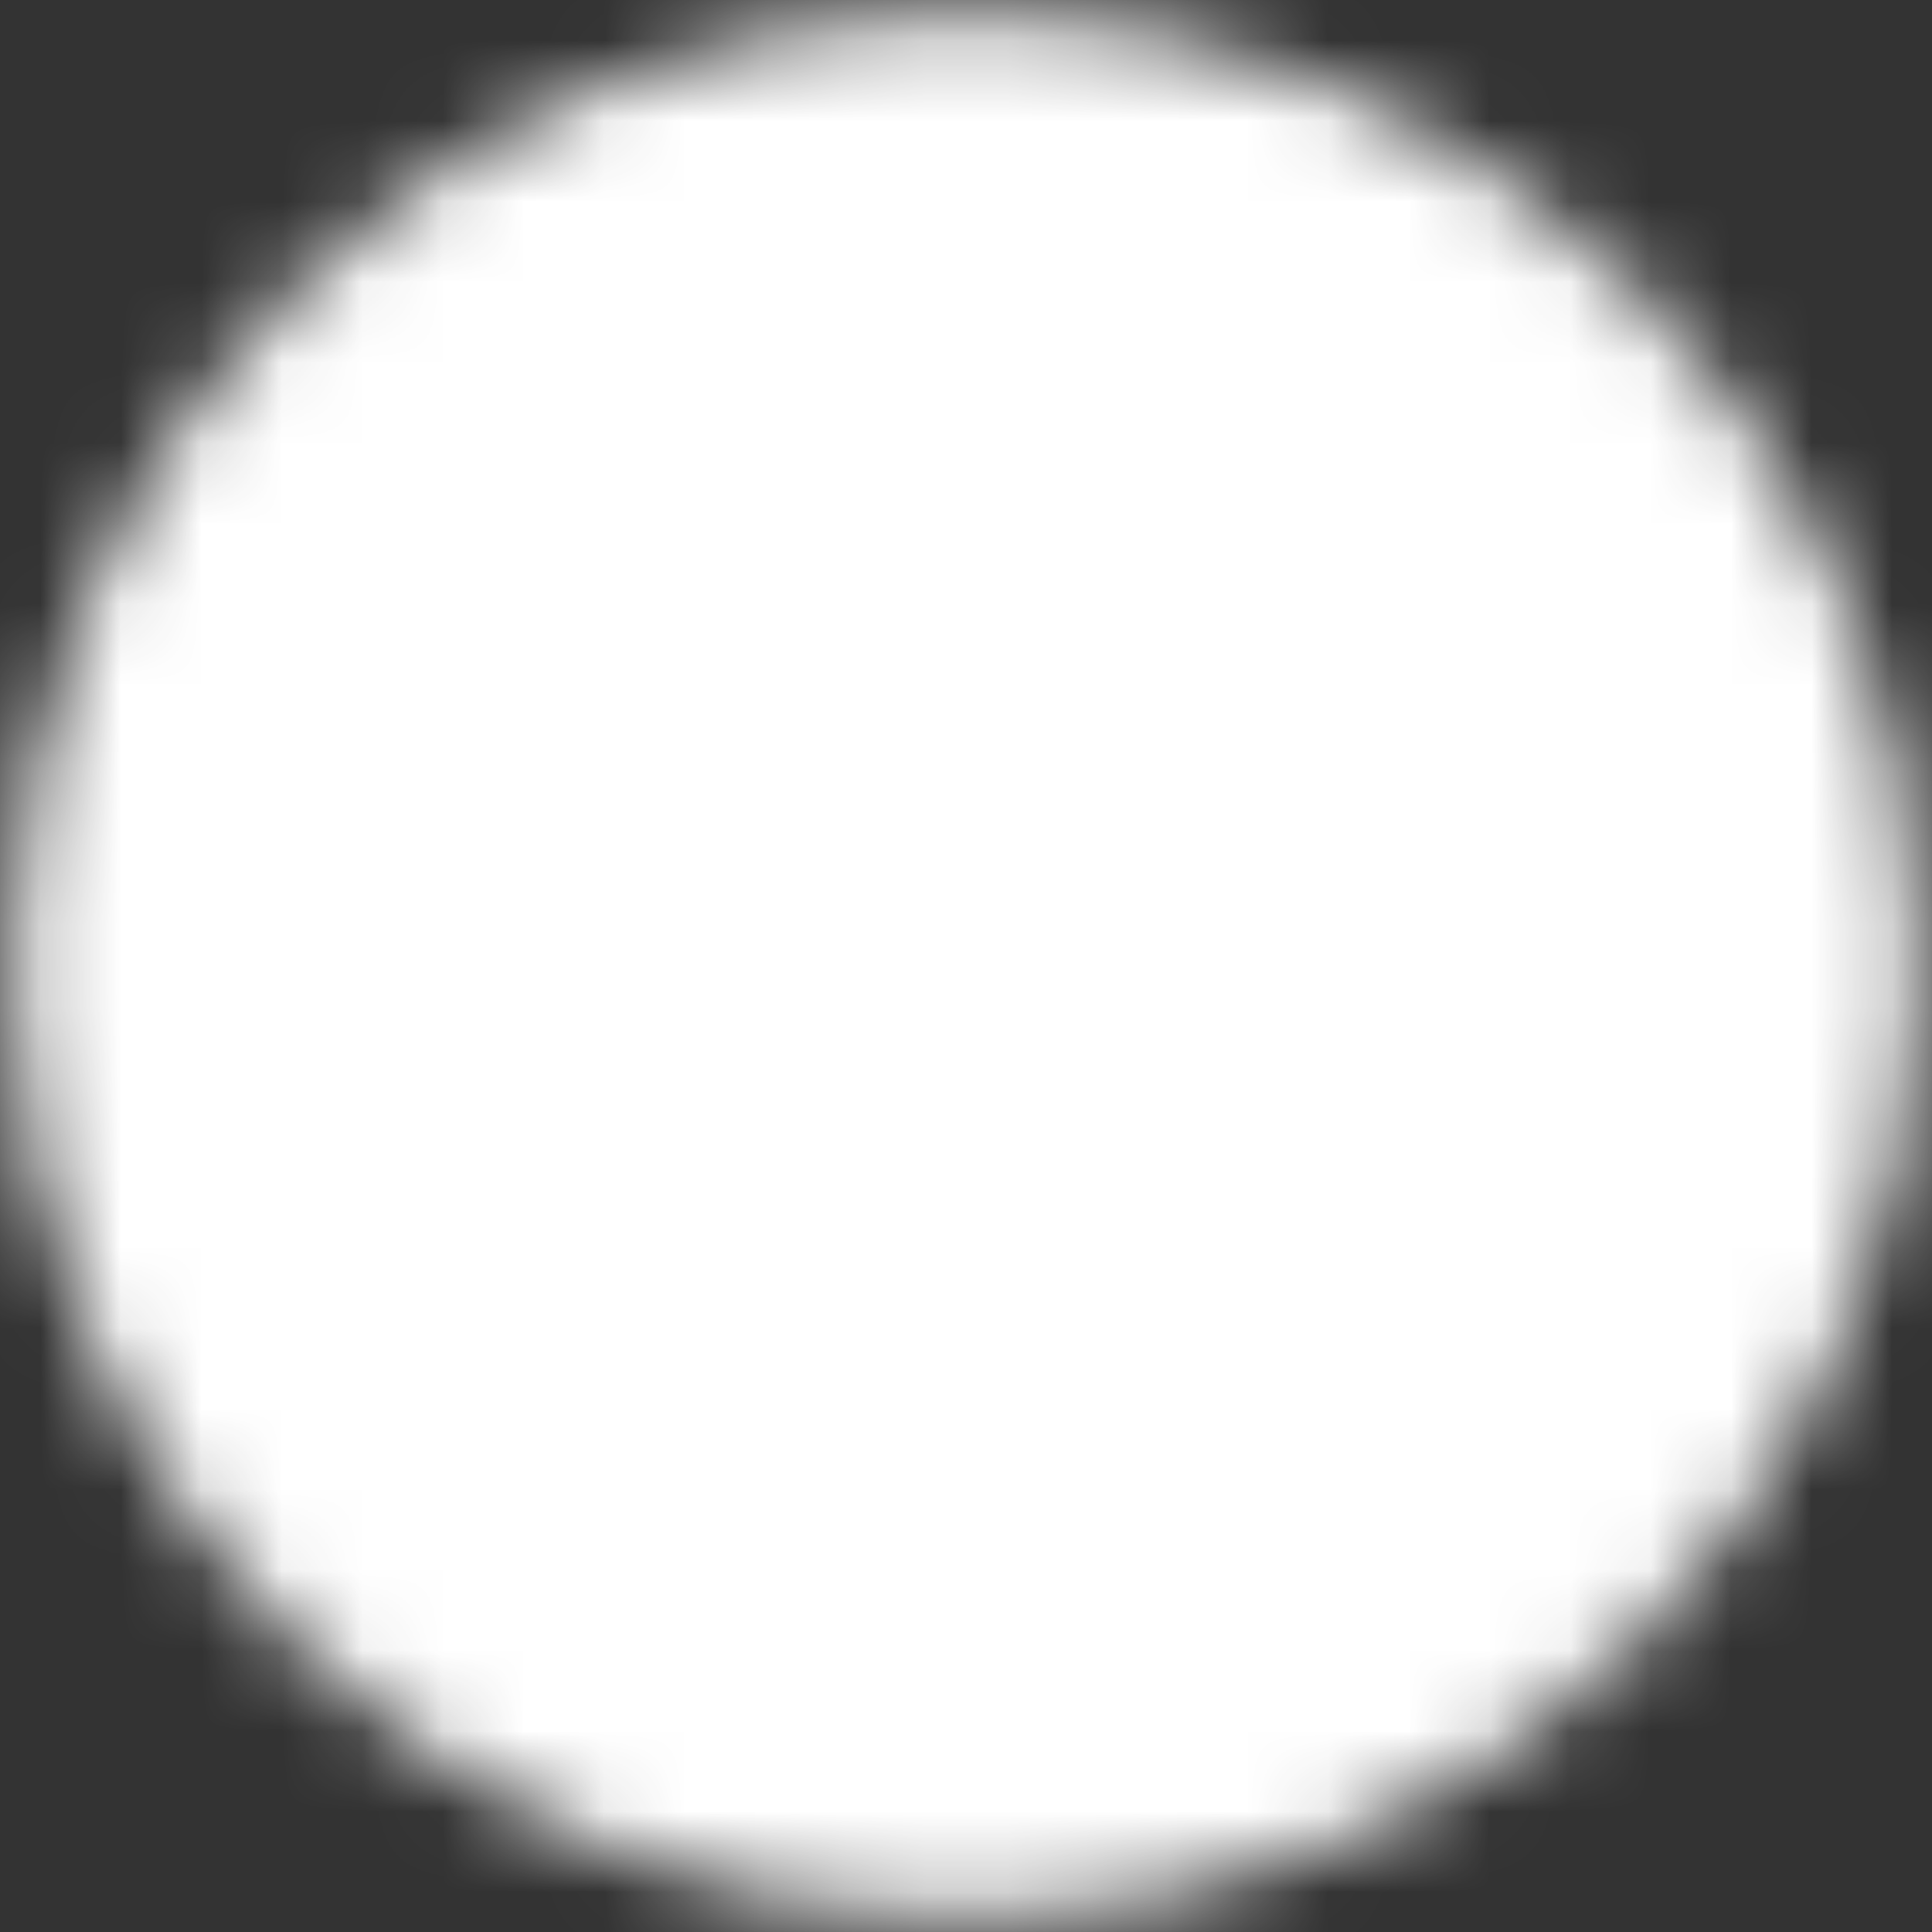 <svg width="24" height="24" viewBox="0 0 24 24" fill="none" xmlns="http://www.w3.org/2000/svg">
<rect x="0" y="0" width="24" height="24" fill="#333333" stroke="none"/>
<mask id="mask0_15_47" style="mask-type:luminance" maskUnits="userSpaceOnUse" x="0" y="0" width="24" height="24">
<path d="M12 22.833C17.983 22.833 22.833 17.983 22.833 12C22.833 6.017 17.983 1.167 12 1.167C6.017 1.167 1.167 6.017 1.167 12C1.167 17.983 6.017 22.833 12 22.833Z" fill="white" stroke="white" stroke-width="2"/>
<path d="M15.25 8.75V15.25M18.5 10.917V13.083M8.75 8.75V15.25M5.5 10.917V13.083M12 6.583V17.417" stroke="black" stroke-width="2" stroke-linecap="round"/>
</mask>
<g mask="url(#mask0_15_47)">
<path d="M-1 -1H25V25H-1V-1Z" fill="white"/>
</g>
</svg>
